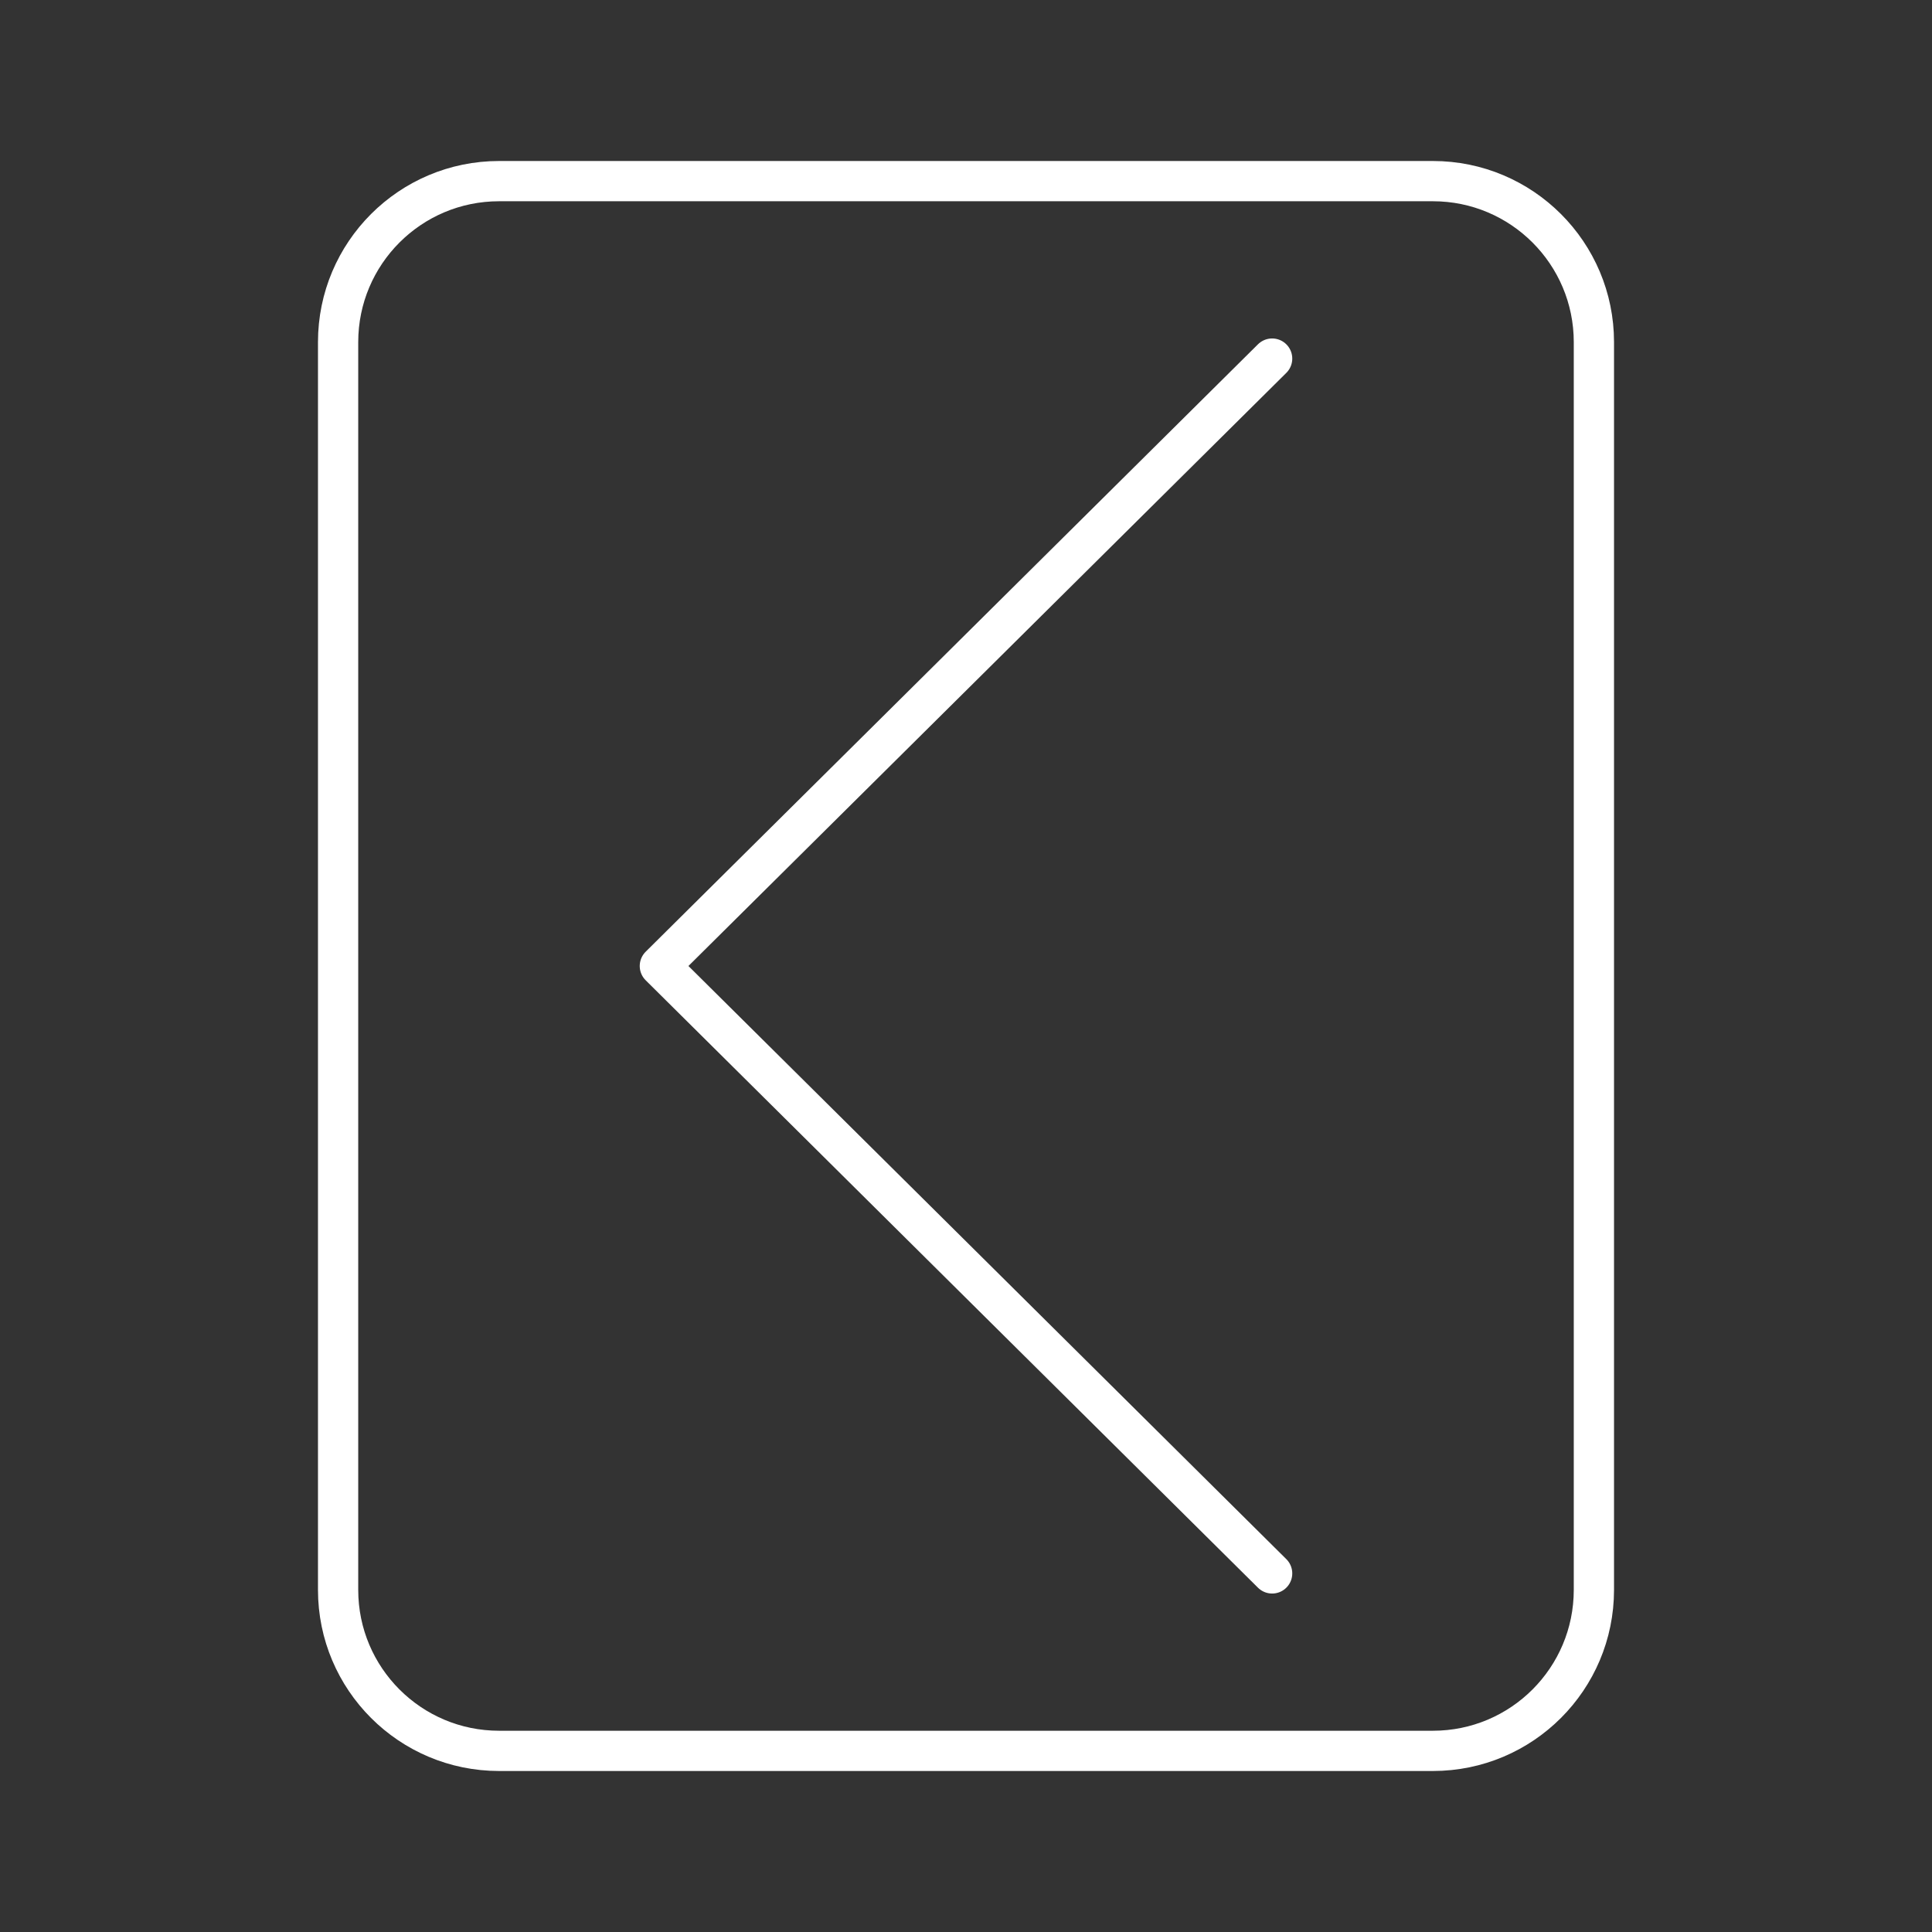 <?xml version="1.0" encoding="UTF-8"?><svg id="a" xmlns="http://www.w3.org/2000/svg" viewBox="0 0 48 48"><rect x="0" y="0" width="48" height="48" fill="#333333" stroke="none"/><defs><style>.b{fill:none;stroke:#fff;stroke-linecap:round;stroke-linejoin:round;}</style></defs><path class="b" d="M12.4,4.5c-2.209,0-4,1.791-4,4v31c0,2.209,1.791,4,4,4h23.2c2.209,0,4-1.791,4-4V8.5c0-2.209-1.791-4-4-4H12.4Z"/><polyline class="b" points="31.606 8.909 16.394 24 31.606 39.091"/></svg>
